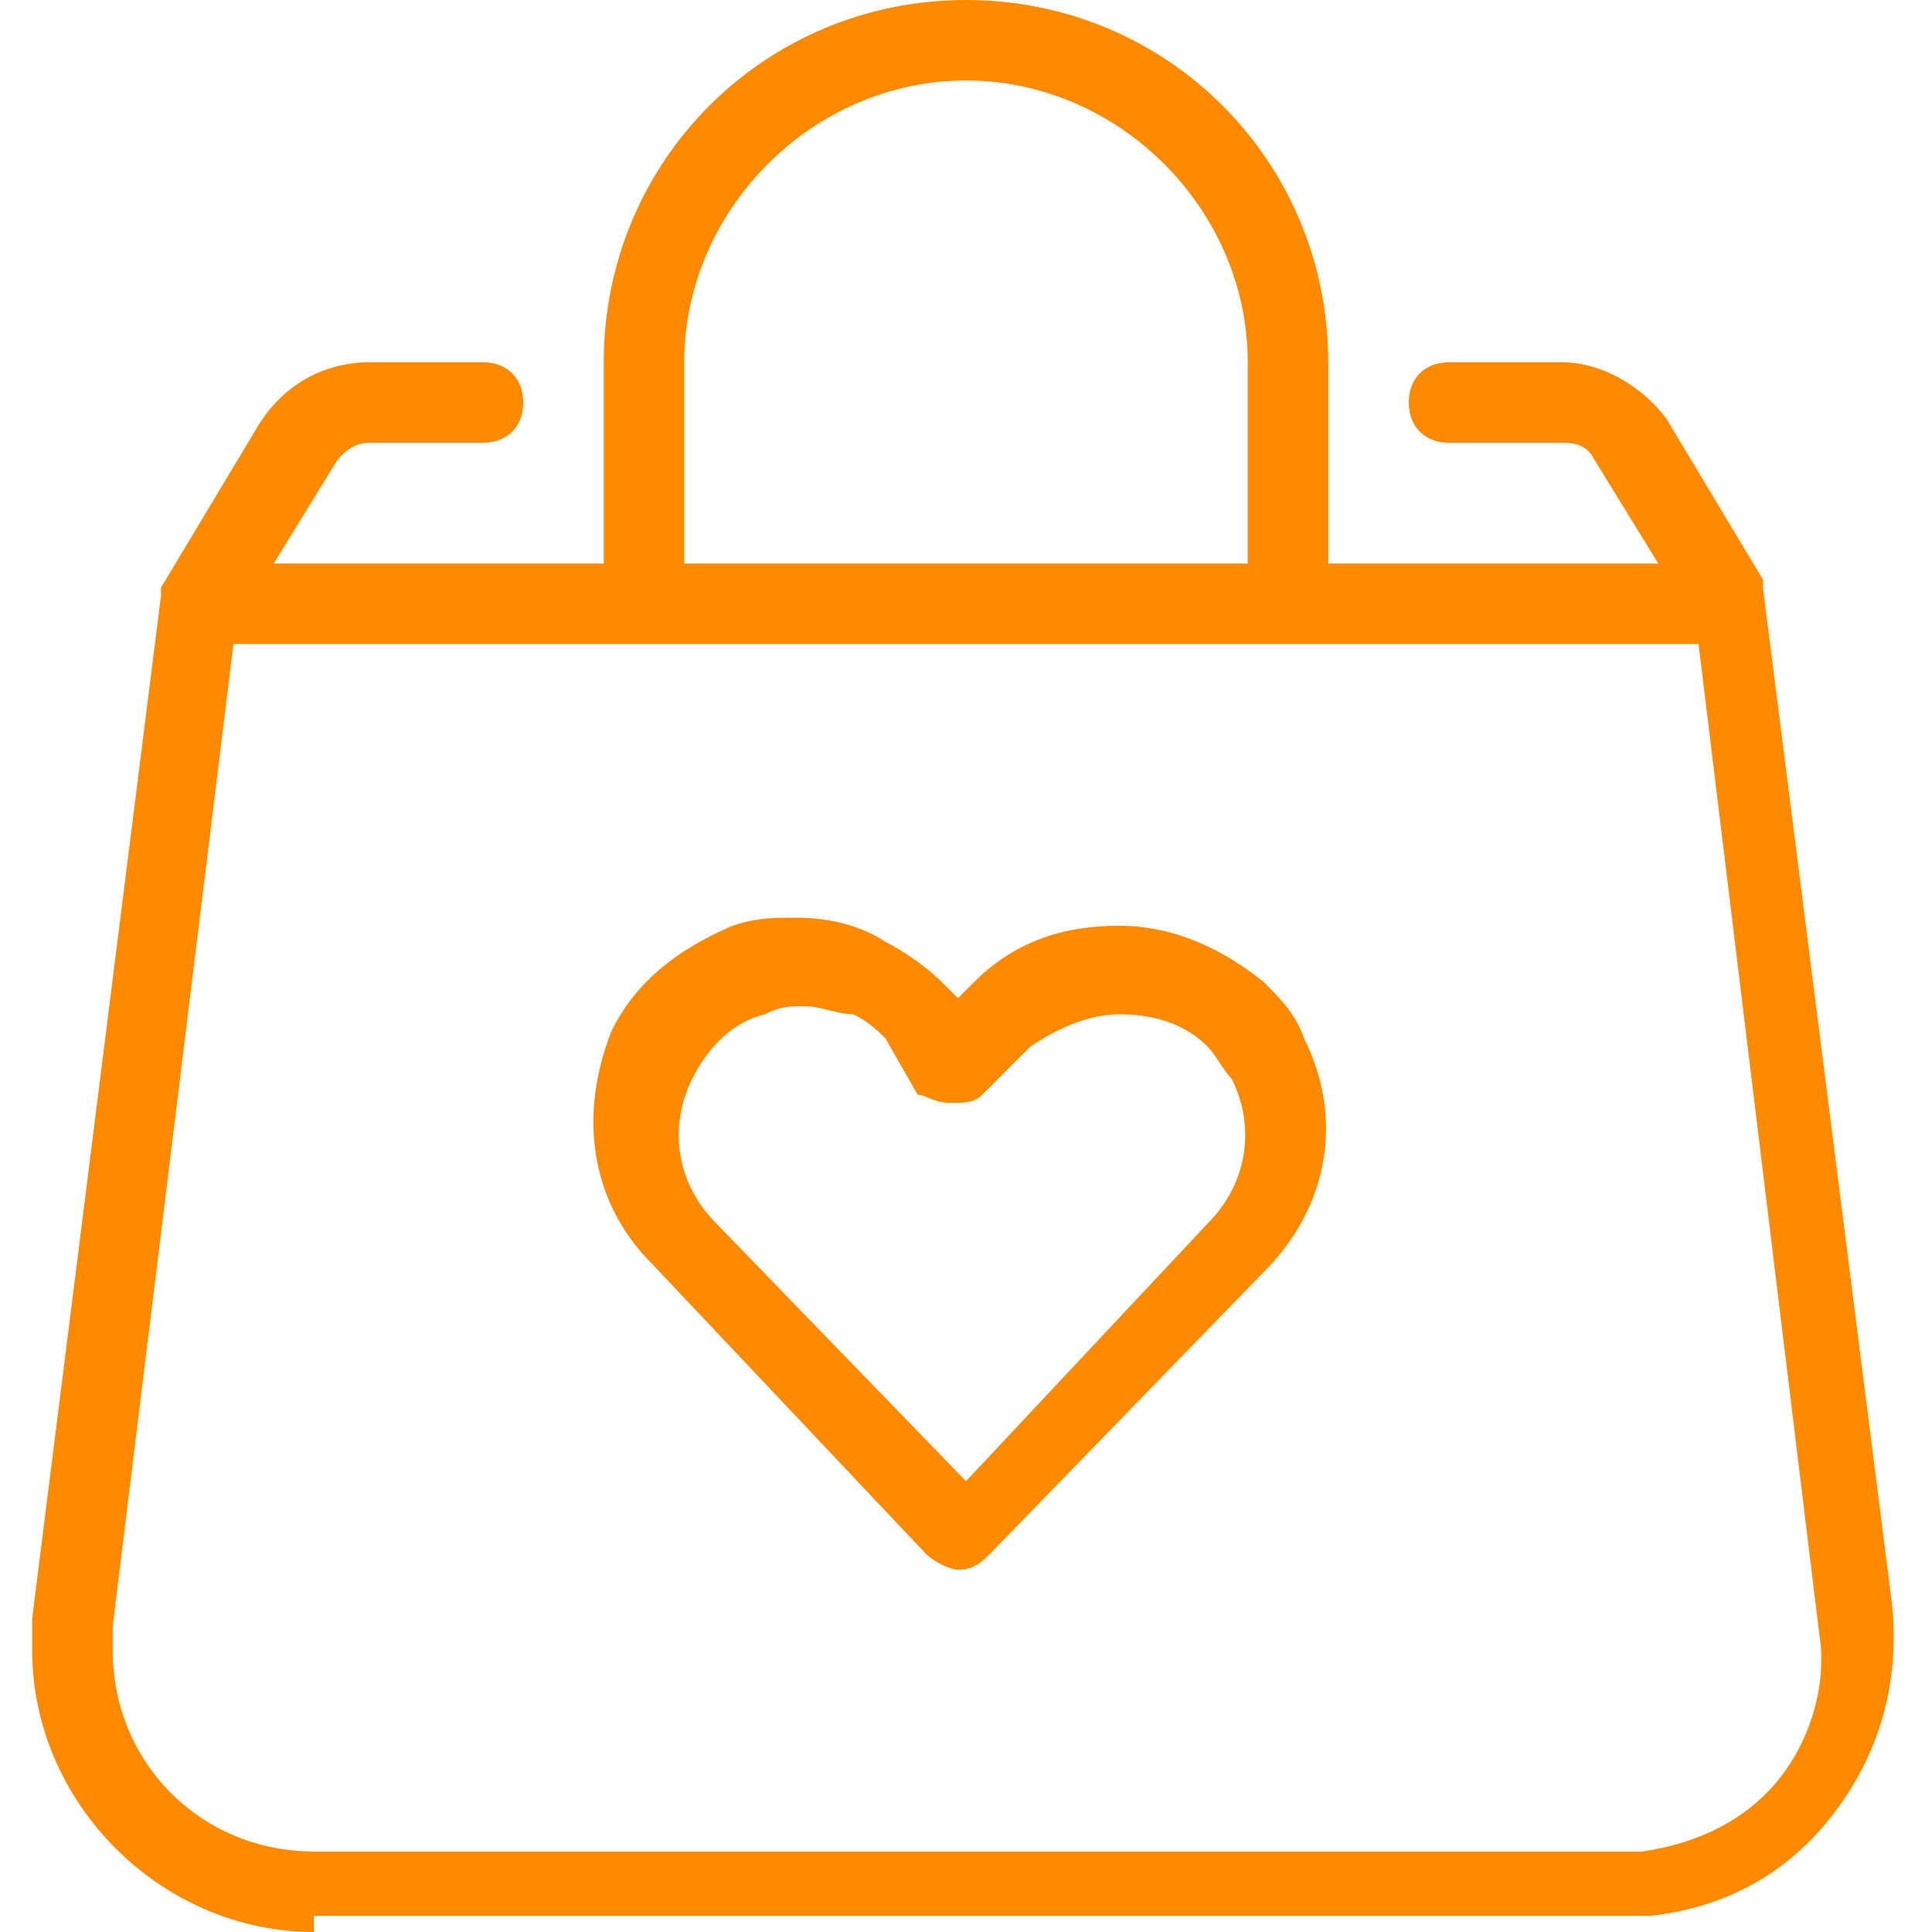<?xml version="1.0" encoding="utf-8"?>
<!-- Generator: Adobe Illustrator 22.1.0, SVG Export Plug-In . SVG Version: 6.00 Build 0)  -->
<svg version="1.1" id="Layer_1" xmlns="http://www.w3.org/2000/svg" xmlns:xlink="http://www.w3.org/1999/xlink" x="0px" y="0px"
	 viewBox="0 0 24 24" style="enable-background:new 0 0 24 24;" xml:space="preserve">
<style type="text/css">
	.st0{fill:#FF8A00;}
</style>
<g>
	<title>shopping-bag-heart</title>
	<path class="st0" d="M3.9,24c-1.9,0-3.5-1.6-3.5-3.5c0-0.1,0-0.3,0-0.4L2,7.4c0,0,0,0,0,0c0,0,0-0.1,0-0.1c0,0,0,0,0,0c0,0,0,0,0,0
		l1.2-2C3.5,4.8,4,4.5,4.6,4.5H6c0.3,0,0.5,0.2,0.5,0.5S6.3,5.5,6,5.5H4.6c-0.2,0-0.3,0.1-0.4,0.2L3.4,7h4.1V4.5C7.5,2,9.5,0,12,0
		s4.5,2,4.5,4.5V7h4.1l-0.8-1.3c-0.1-0.2-0.3-0.2-0.4-0.2H18c-0.3,0-0.5-0.2-0.5-0.5s0.2-0.5,0.5-0.5h1.4c0.5,0,1,0.3,1.3,0.7l1.2,2
		c0,0,0,0,0,0c0,0,0,0,0,0c0,0,0,0.1,0,0.1c0,0,0,0,0,0l1.6,12.6c0.1,0.9-0.1,1.8-0.7,2.6s-1.4,1.2-2.3,1.3c-0.1,0-0.3,0-0.4,0H3.9z
		 M1.4,20.2c0,0.1,0,0.2,0,0.3c0,1.4,1.1,2.5,2.5,2.5h16.2c0.1,0,0.2,0,0.3,0c0.7-0.1,1.3-0.4,1.7-0.9s0.6-1.2,0.5-1.8L21.1,8H2.9
		L1.4,20.2z M15.5,7V4.5C15.5,2.6,13.9,1,12,1S8.5,2.6,8.5,4.5V7H15.5z"/>
	<path class="st0" d="M11.9,19.5c-0.1,0-0.3-0.1-0.4-0.2l-3.4-3.6c-0.8-0.8-0.9-1.9-0.5-2.9c0.3-0.6,0.8-1,1.5-1.3
		c0.3-0.1,0.5-0.1,0.8-0.1c0.4,0,0.8,0.1,1.1,0.3c0.2,0.1,0.5,0.3,0.7,0.5l0.2,0.2l0.2-0.2c0.5-0.5,1.1-0.7,1.8-0.7s1.3,0.3,1.8,0.7
		c0.2,0.2,0.4,0.4,0.5,0.7c0.5,1,0.3,2.1-0.5,2.9l-3.4,3.5C12.2,19.4,12.1,19.5,11.9,19.5z M10,12.5c-0.2,0-0.3,0-0.5,0.1
		c-0.4,0.1-0.7,0.4-0.9,0.8c-0.3,0.6-0.2,1.3,0.3,1.8l3.1,3.2l3-3.2c0.5-0.5,0.6-1.2,0.3-1.8c-0.1-0.1-0.2-0.3-0.3-0.4
		c-0.3-0.3-0.7-0.4-1.1-0.4c-0.4,0-0.8,0.2-1.1,0.4l-0.6,0.6c-0.1,0.1-0.2,0.1-0.4,0.1s-0.3-0.1-0.4-0.1L11,12.9
		c-0.1-0.1-0.2-0.2-0.4-0.3C10.4,12.6,10.2,12.5,10,12.5z"/>
</g>
</svg>
